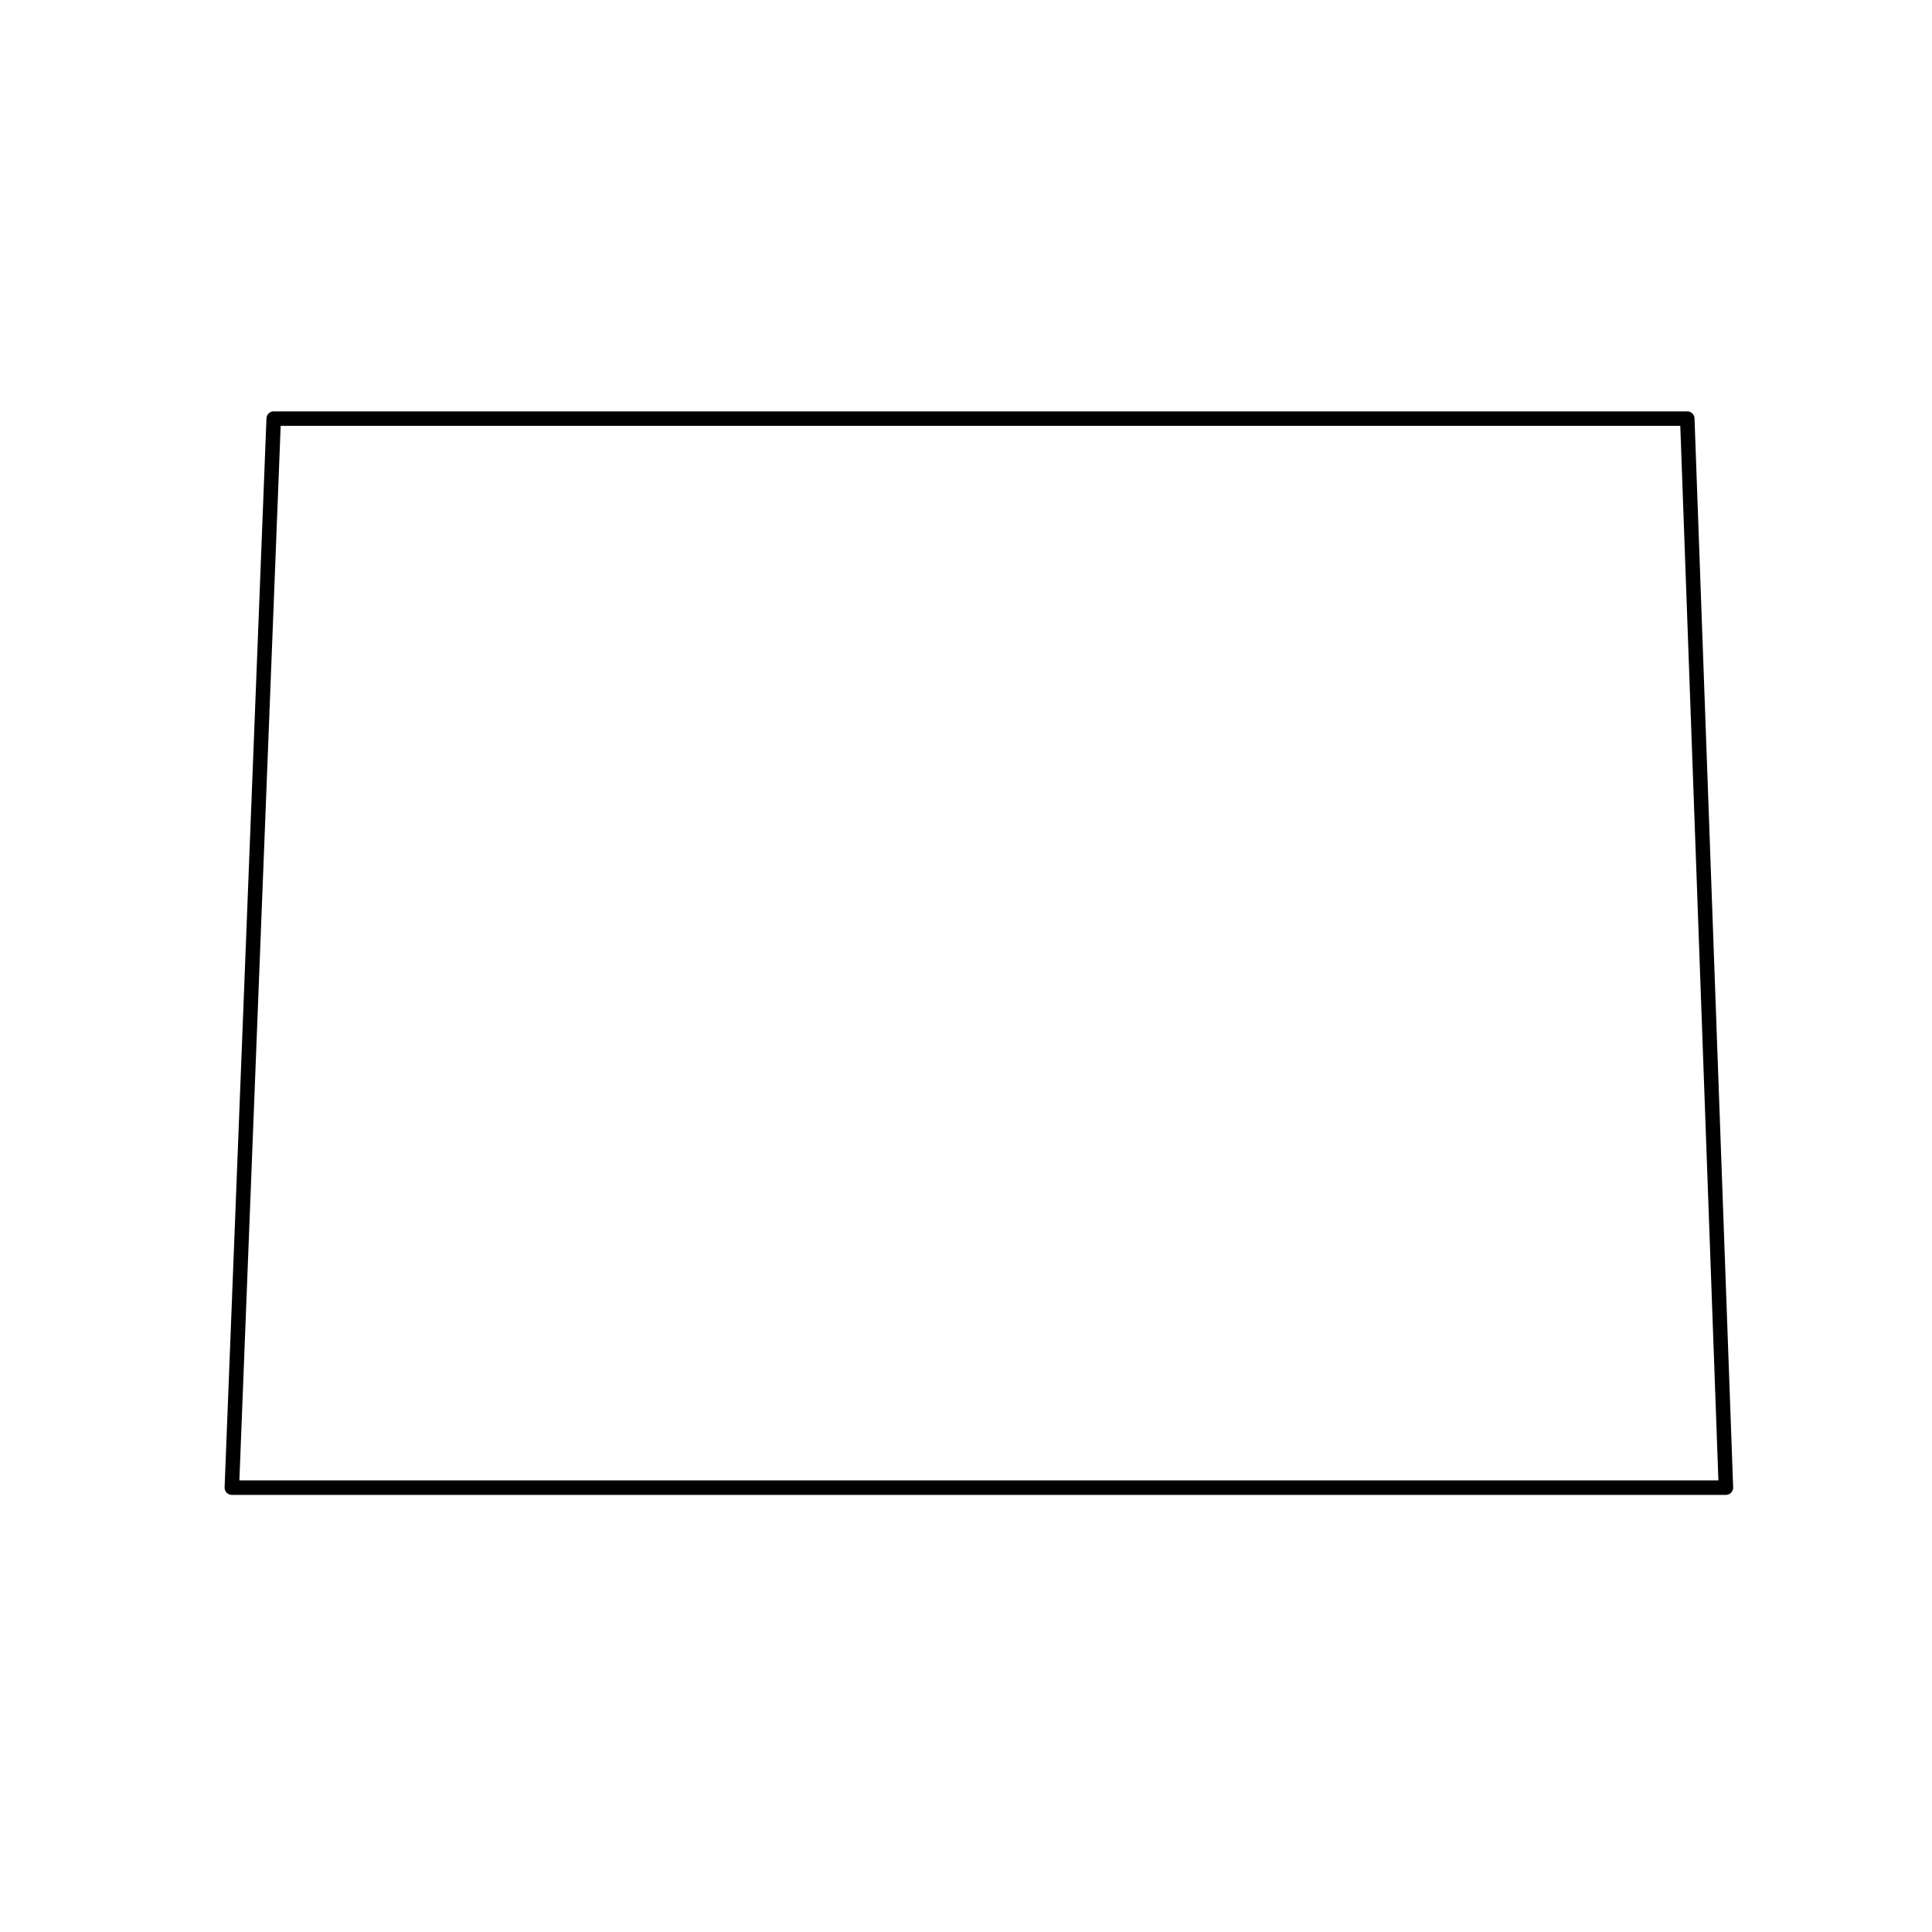 <svg height='100px' width='100px'  fill="#000000" xmlns="http://www.w3.org/2000/svg" xmlns:xlink="http://www.w3.org/1999/xlink" version="1.1" x="0px" y="0px" viewBox="0 0 100 100" enable-background="new 0 0 100 100" xml:space="preserve"><g><polygon fill="none" stroke="#000000" stroke-width="0.75" stroke-linecap="round" stroke-linejoin="round" stroke-miterlimit="10" points="   14.167,21.667 87.333,21.667 89.333,77 12,77  "></polygon></g></svg>